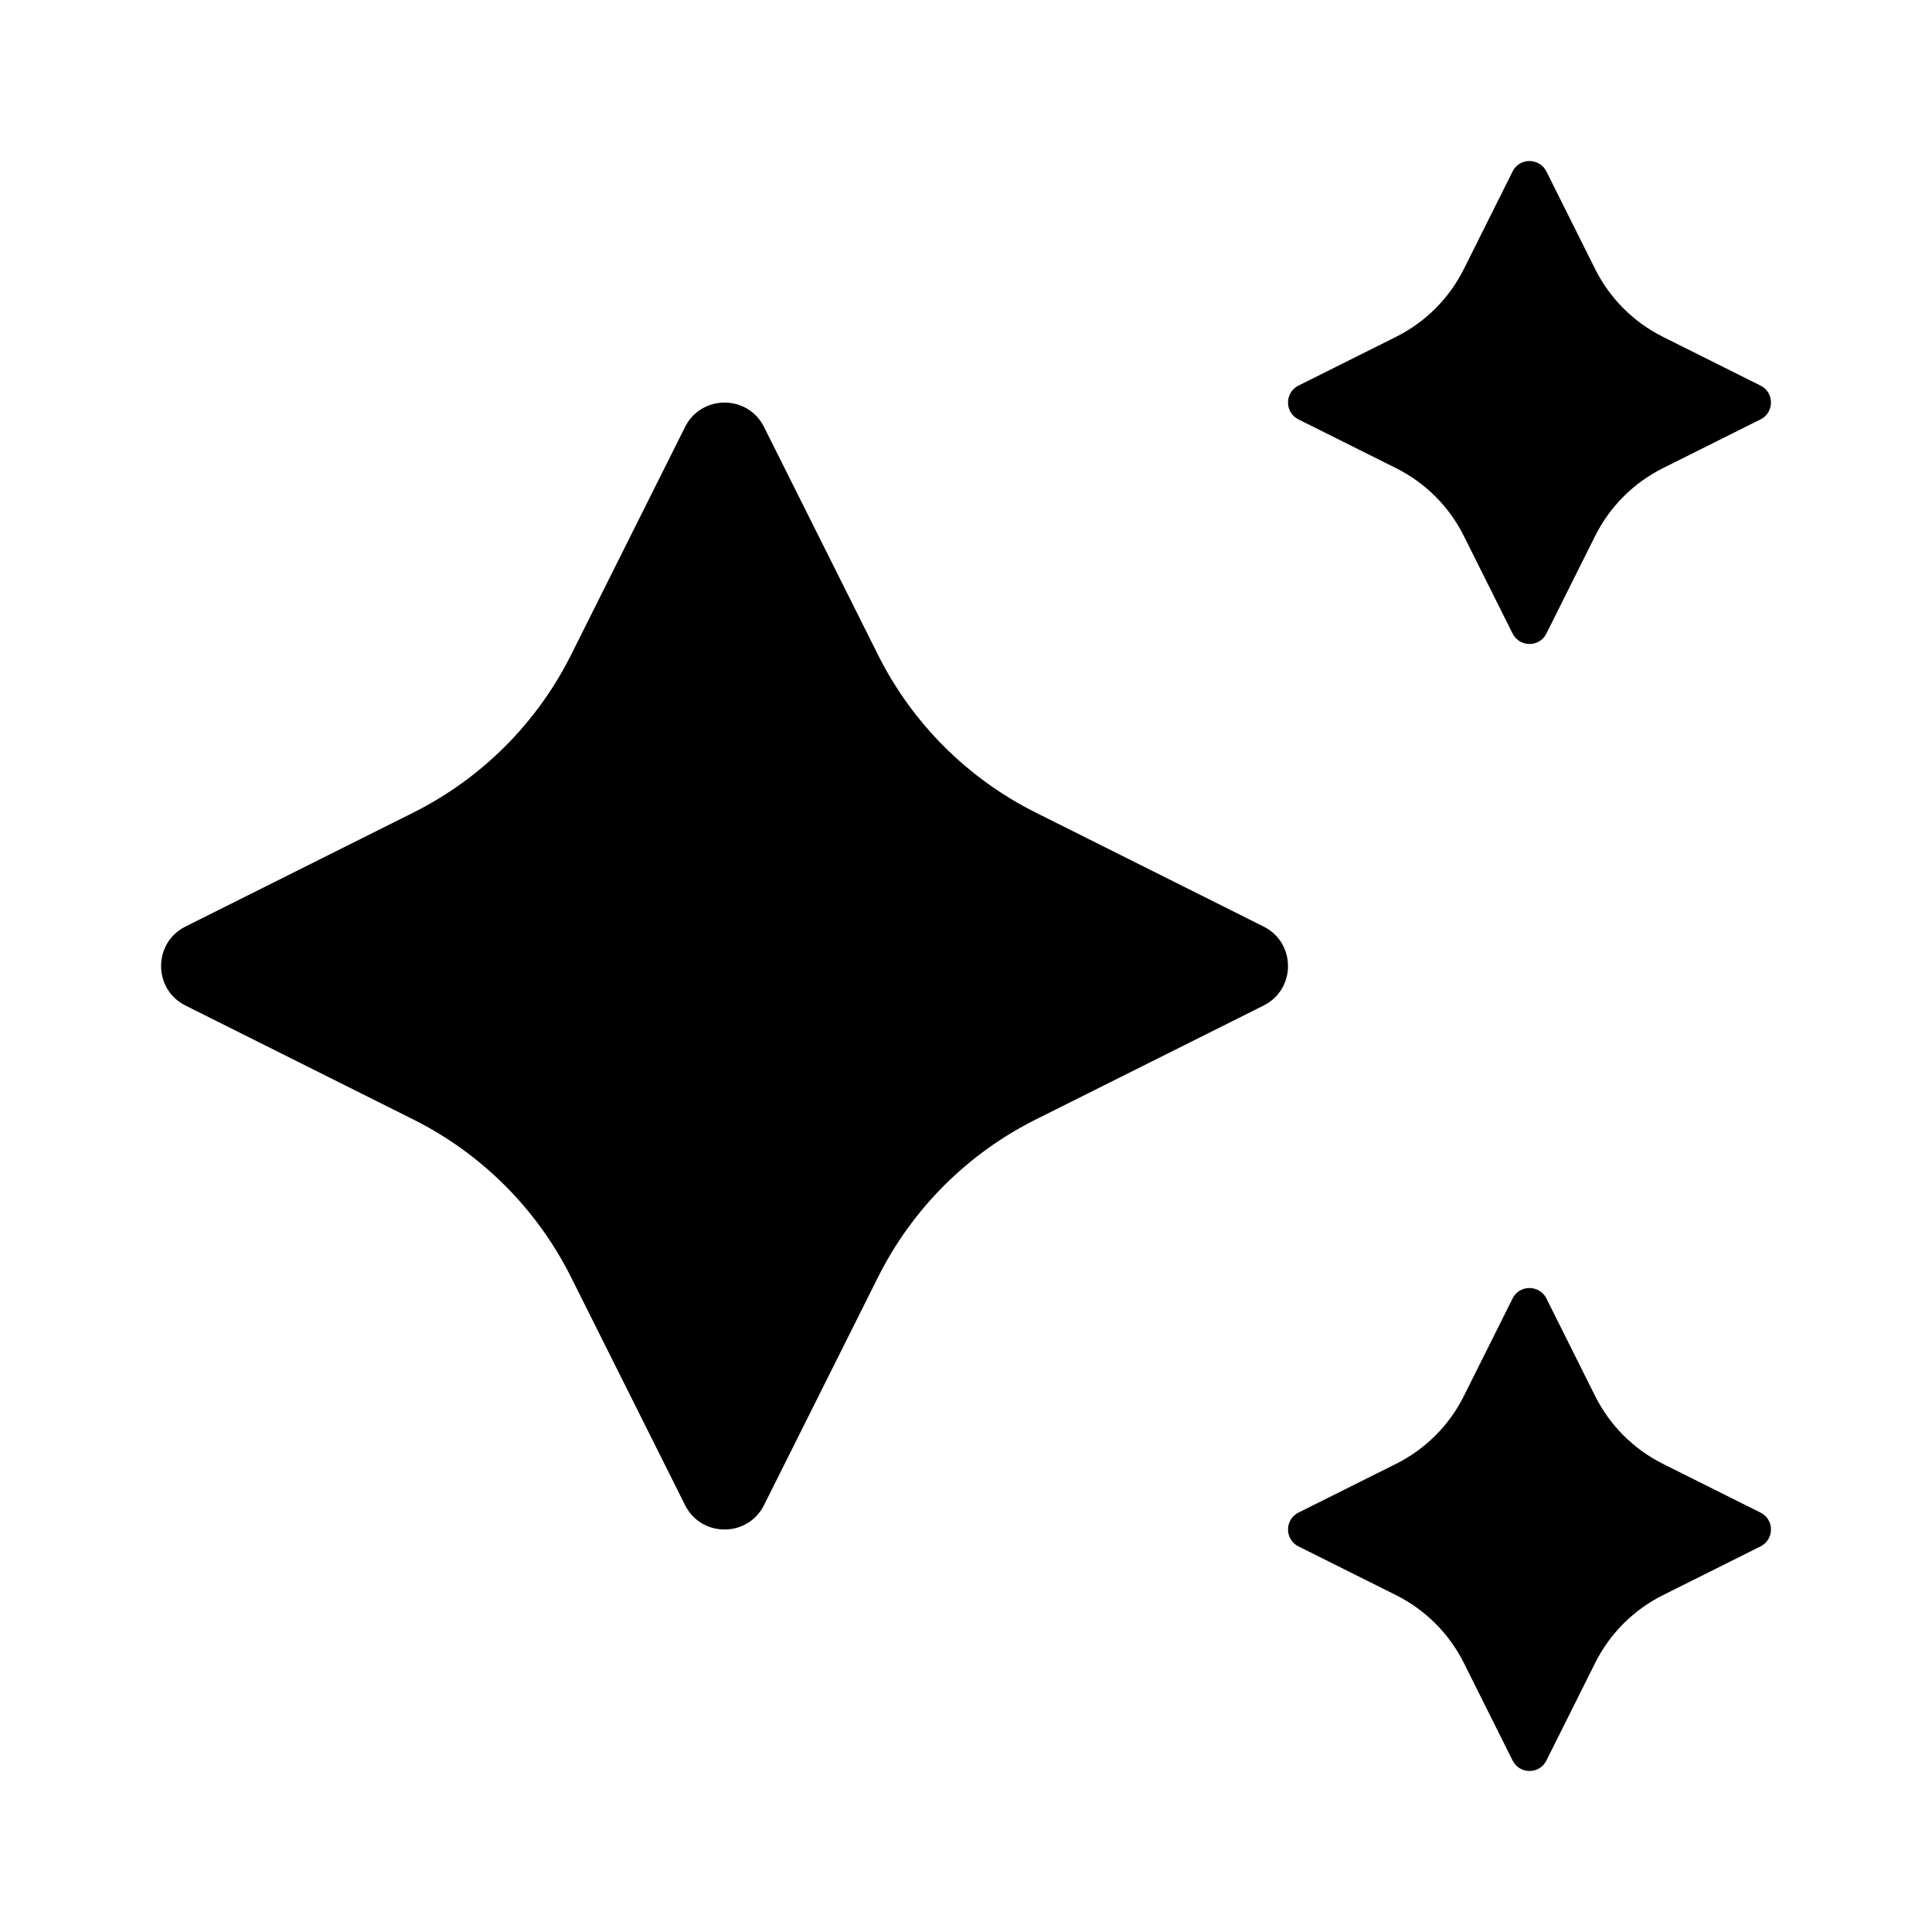 <?xml version="1.0" encoding="UTF-8"?><svg id="a" xmlns="http://www.w3.org/2000/svg" width="24" height="24" viewBox="0 0 24 24"><path d="m15.697,12.491l-2.829,1.415c-.849.424-1.538,1.113-1.962,1.962l-1.415,2.829c-.202.404-.779.404-.981,0l-1.415-2.829c-.424-.849-1.113-1.538-1.962-1.962l-2.829-1.415c-.404-.202-.404-.779,0-.981l2.829-1.415c.849-.425,1.538-1.113,1.962-1.962l1.415-2.829c.202-.404.779-.404.981,0l1.415,2.829c.424.849,1.113,1.538,1.962,1.962l2.829,1.415c.404.202.404.779,0,.981Zm6.173,6.299l-1.213-.606c-.364-.182-.659-.477-.841-.841l-.606-1.213c-.087-.173-.334-.173-.42,0l-.606,1.213c-.182.364-.477.659-.841.841l-1.213.606c-.173.087-.173.334,0,.42l1.213.606c.364.182.659.477.841.841l.606,1.213c.087.173.334.173.42,0l.606-1.213c.182-.364.477-.659.841-.841l1.213-.606c.173-.087.173-.334,0-.42Zm0-14l-1.213-.606c-.364-.182-.659-.477-.841-.841l-.606-1.213c-.087-.173-.334-.173-.42,0l-.606,1.213c-.182.364-.477.659-.841.841l-1.213.606c-.173.087-.173.334,0,.42l1.213.606c.364.182.659.477.841.841l.606,1.213c.087.173.334.173.42,0l.606-1.213c.182-.364.477-.659.841-.841l1.213-.606c.173-.087.173-.334,0-.42Z"/></svg>
